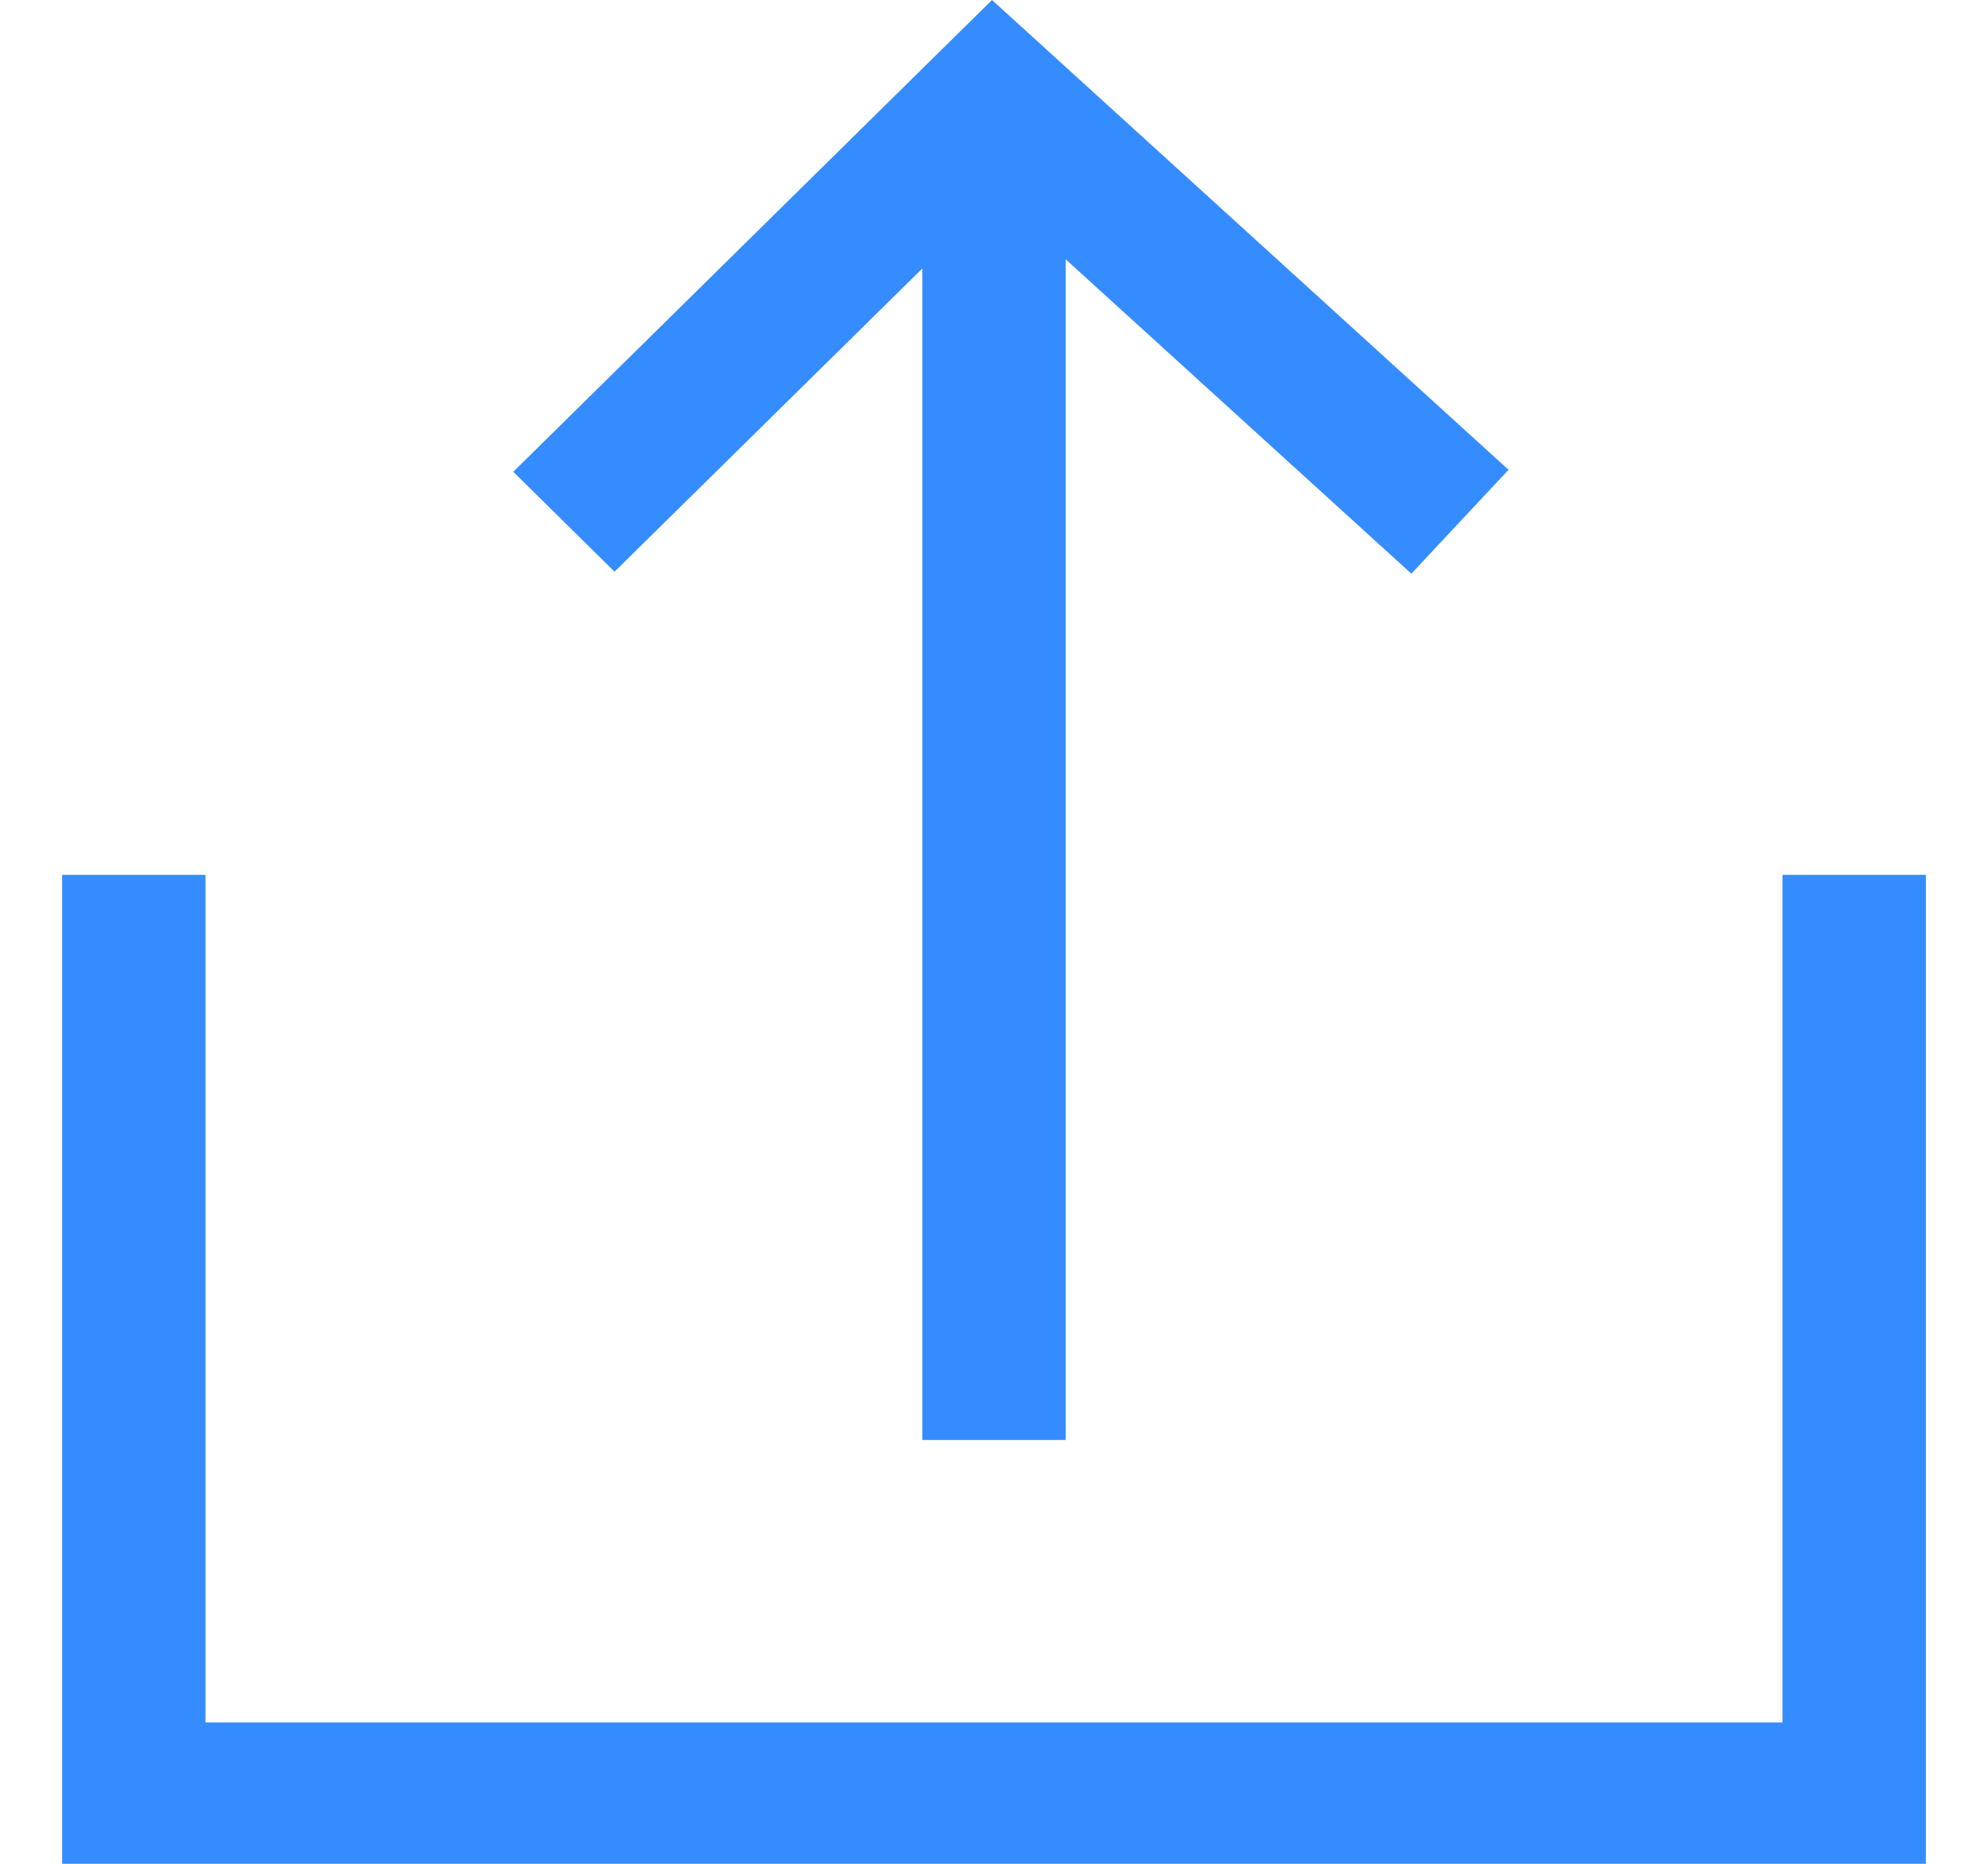 <svg width="16" height="15" viewBox="0 0 16 15" fill="none" xmlns="http://www.w3.org/2000/svg">
<path fill-rule="evenodd" clip-rule="evenodd" d="M7.984 0L12.141 3.781L11.359 4.617L8.577 2.087V11.589H7.423V2.161L4.946 4.601L4.131 3.797L7.984 0ZM1.654 13.863V7.041H0.5V15H15.5V7.041H14.346V13.863H1.654Z" fill="#358CFF"/>
</svg>
